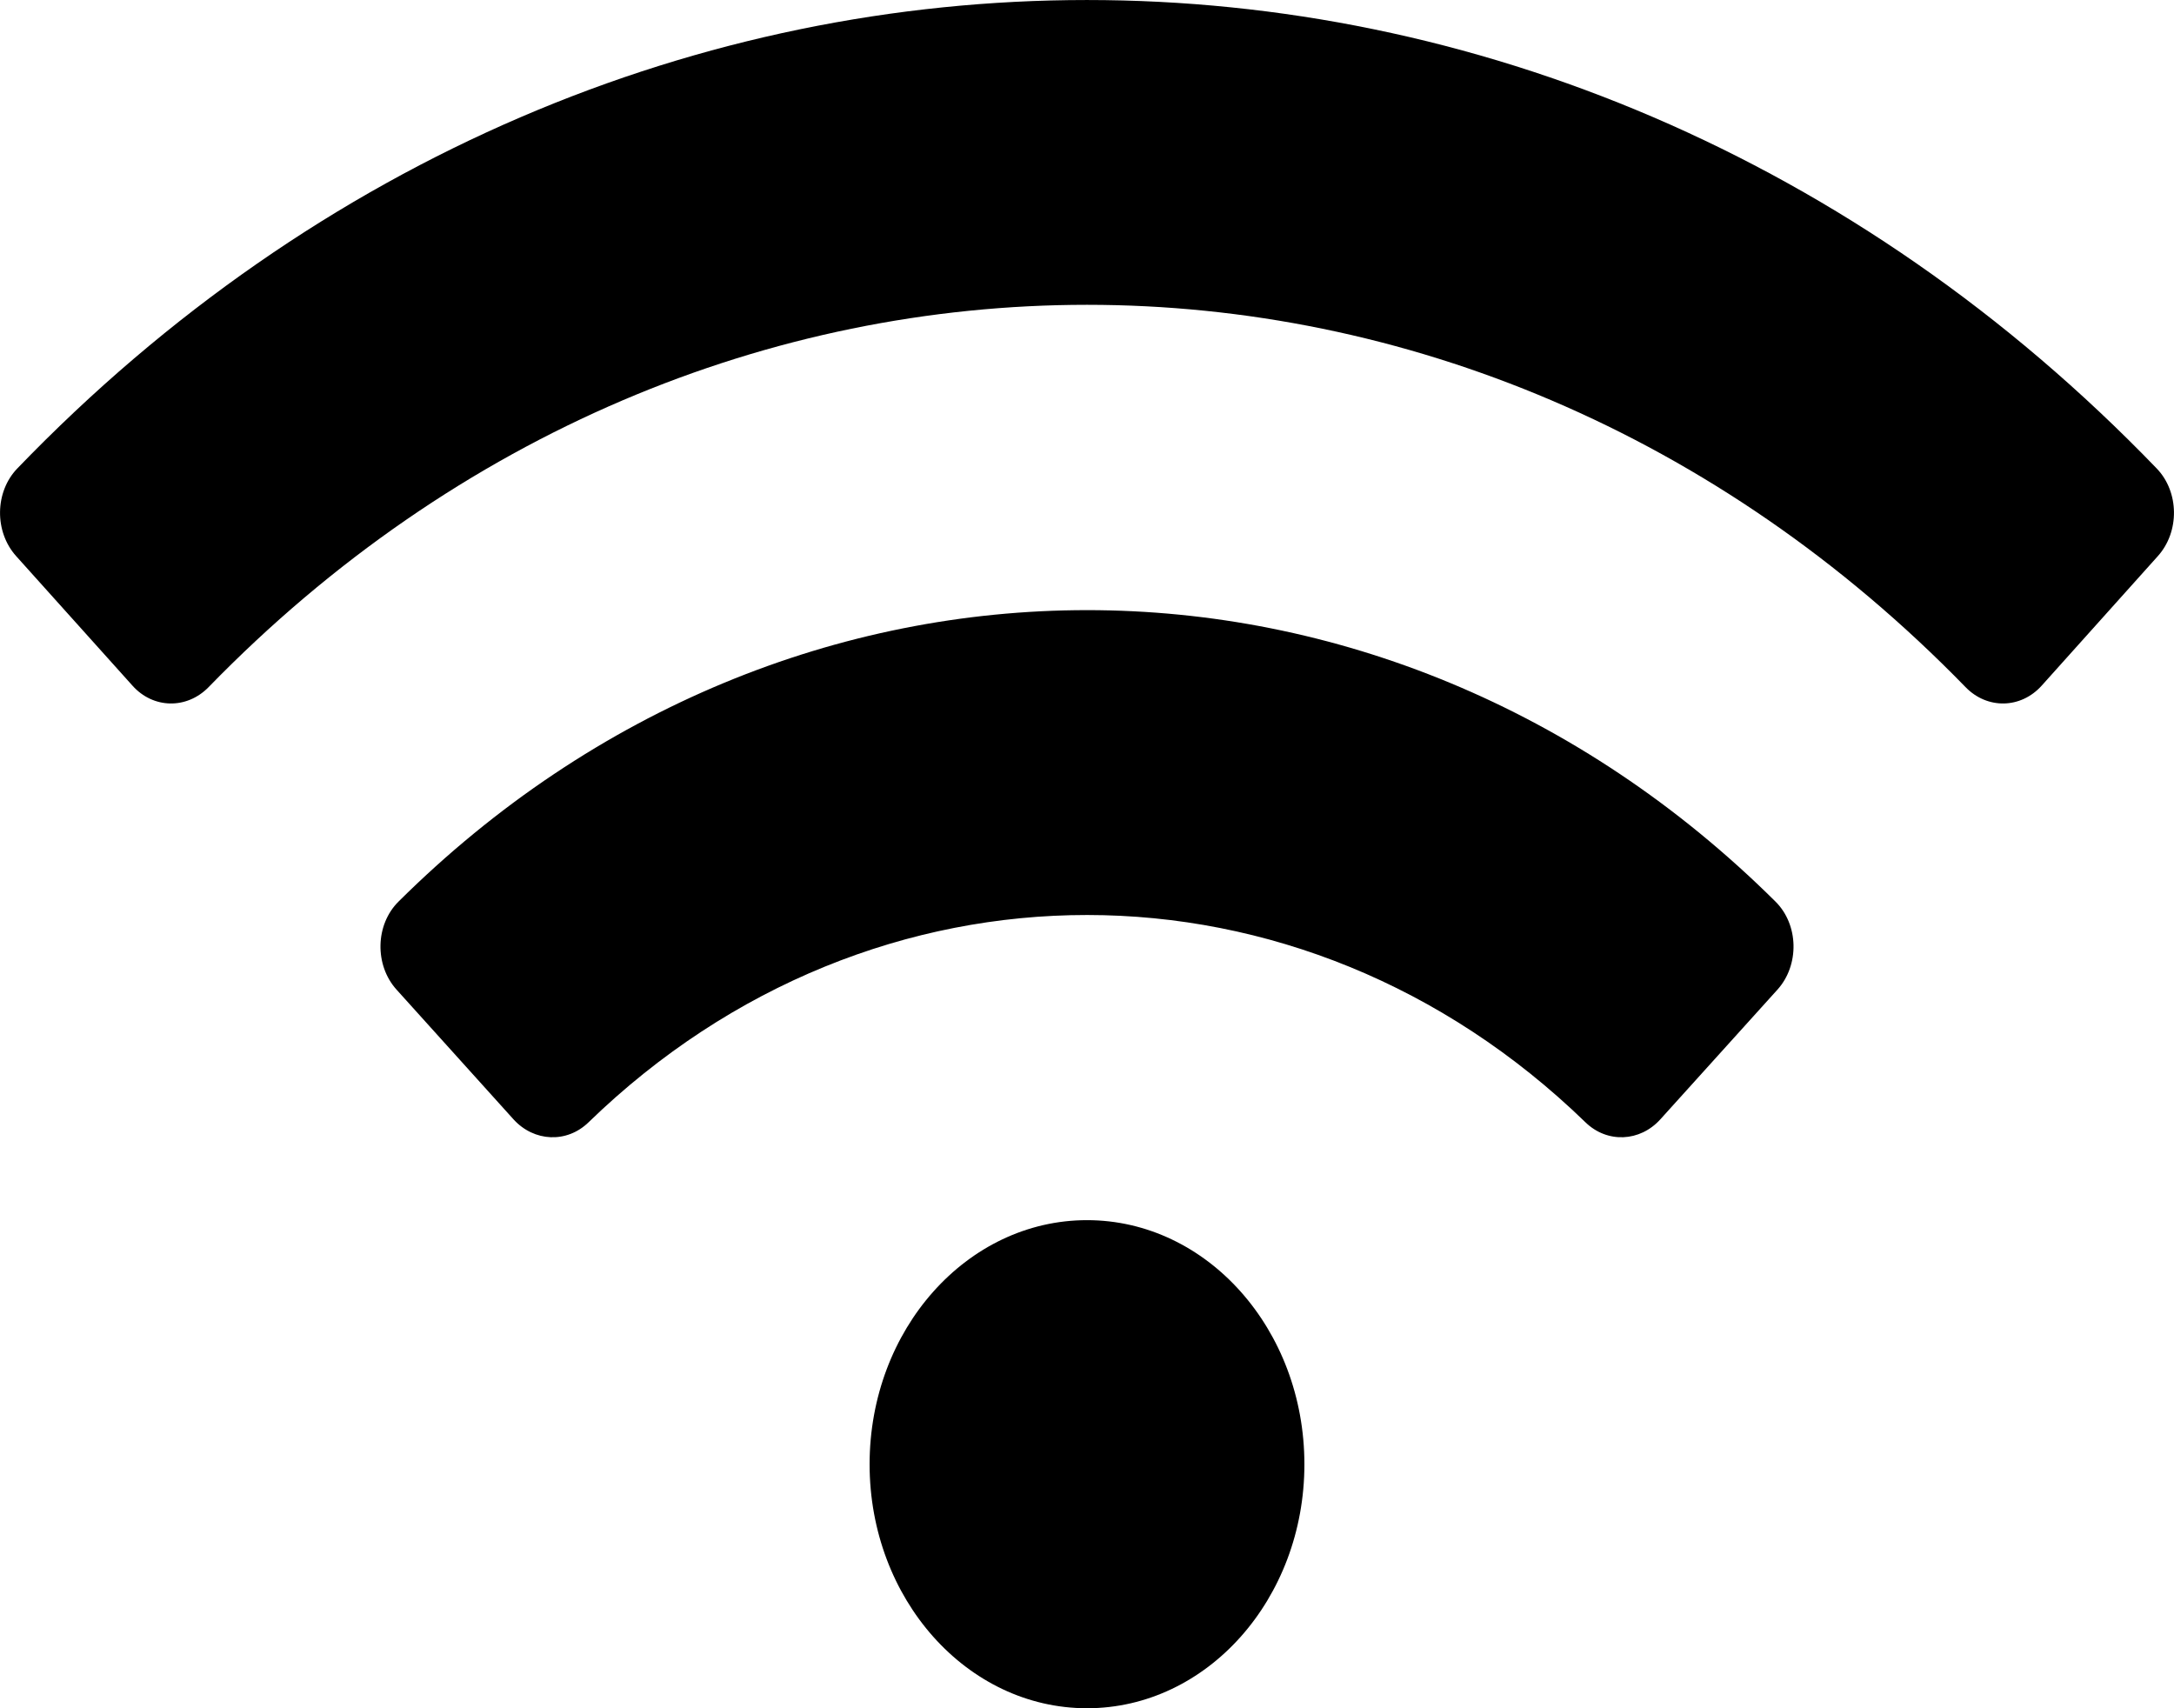 <svg width="14" height="11" viewBox="0 0 14 11" fill="none" xmlns="http://www.w3.org/2000/svg">
<path d="M13.889 3.017C10.013 -1.006 3.985 -1.005 0.111 3.017C-0.034 3.168 -0.037 3.424 0.104 3.581L0.853 4.415C0.987 4.565 1.203 4.568 1.343 4.425C4.535 1.142 9.465 1.142 12.658 4.425C12.797 4.568 13.013 4.565 13.148 4.415L13.896 3.581C14.037 3.424 14.034 3.168 13.889 3.017ZM7 7.857C6.227 7.857 5.6 8.561 5.6 9.429C5.6 10.296 6.227 11 7 11C7.773 11 8.4 10.296 8.4 9.429C8.4 8.561 7.773 7.857 7 7.857ZM11.433 5.805C8.912 3.302 5.085 3.305 2.567 5.805C2.416 5.954 2.411 6.215 2.554 6.373L3.307 7.208C3.439 7.353 3.65 7.363 3.79 7.227C5.626 5.445 8.378 5.449 10.21 7.227C10.35 7.363 10.561 7.353 10.692 7.208L11.446 6.373C11.589 6.215 11.584 5.954 11.433 5.805Z" fill="black"/>
</svg>
